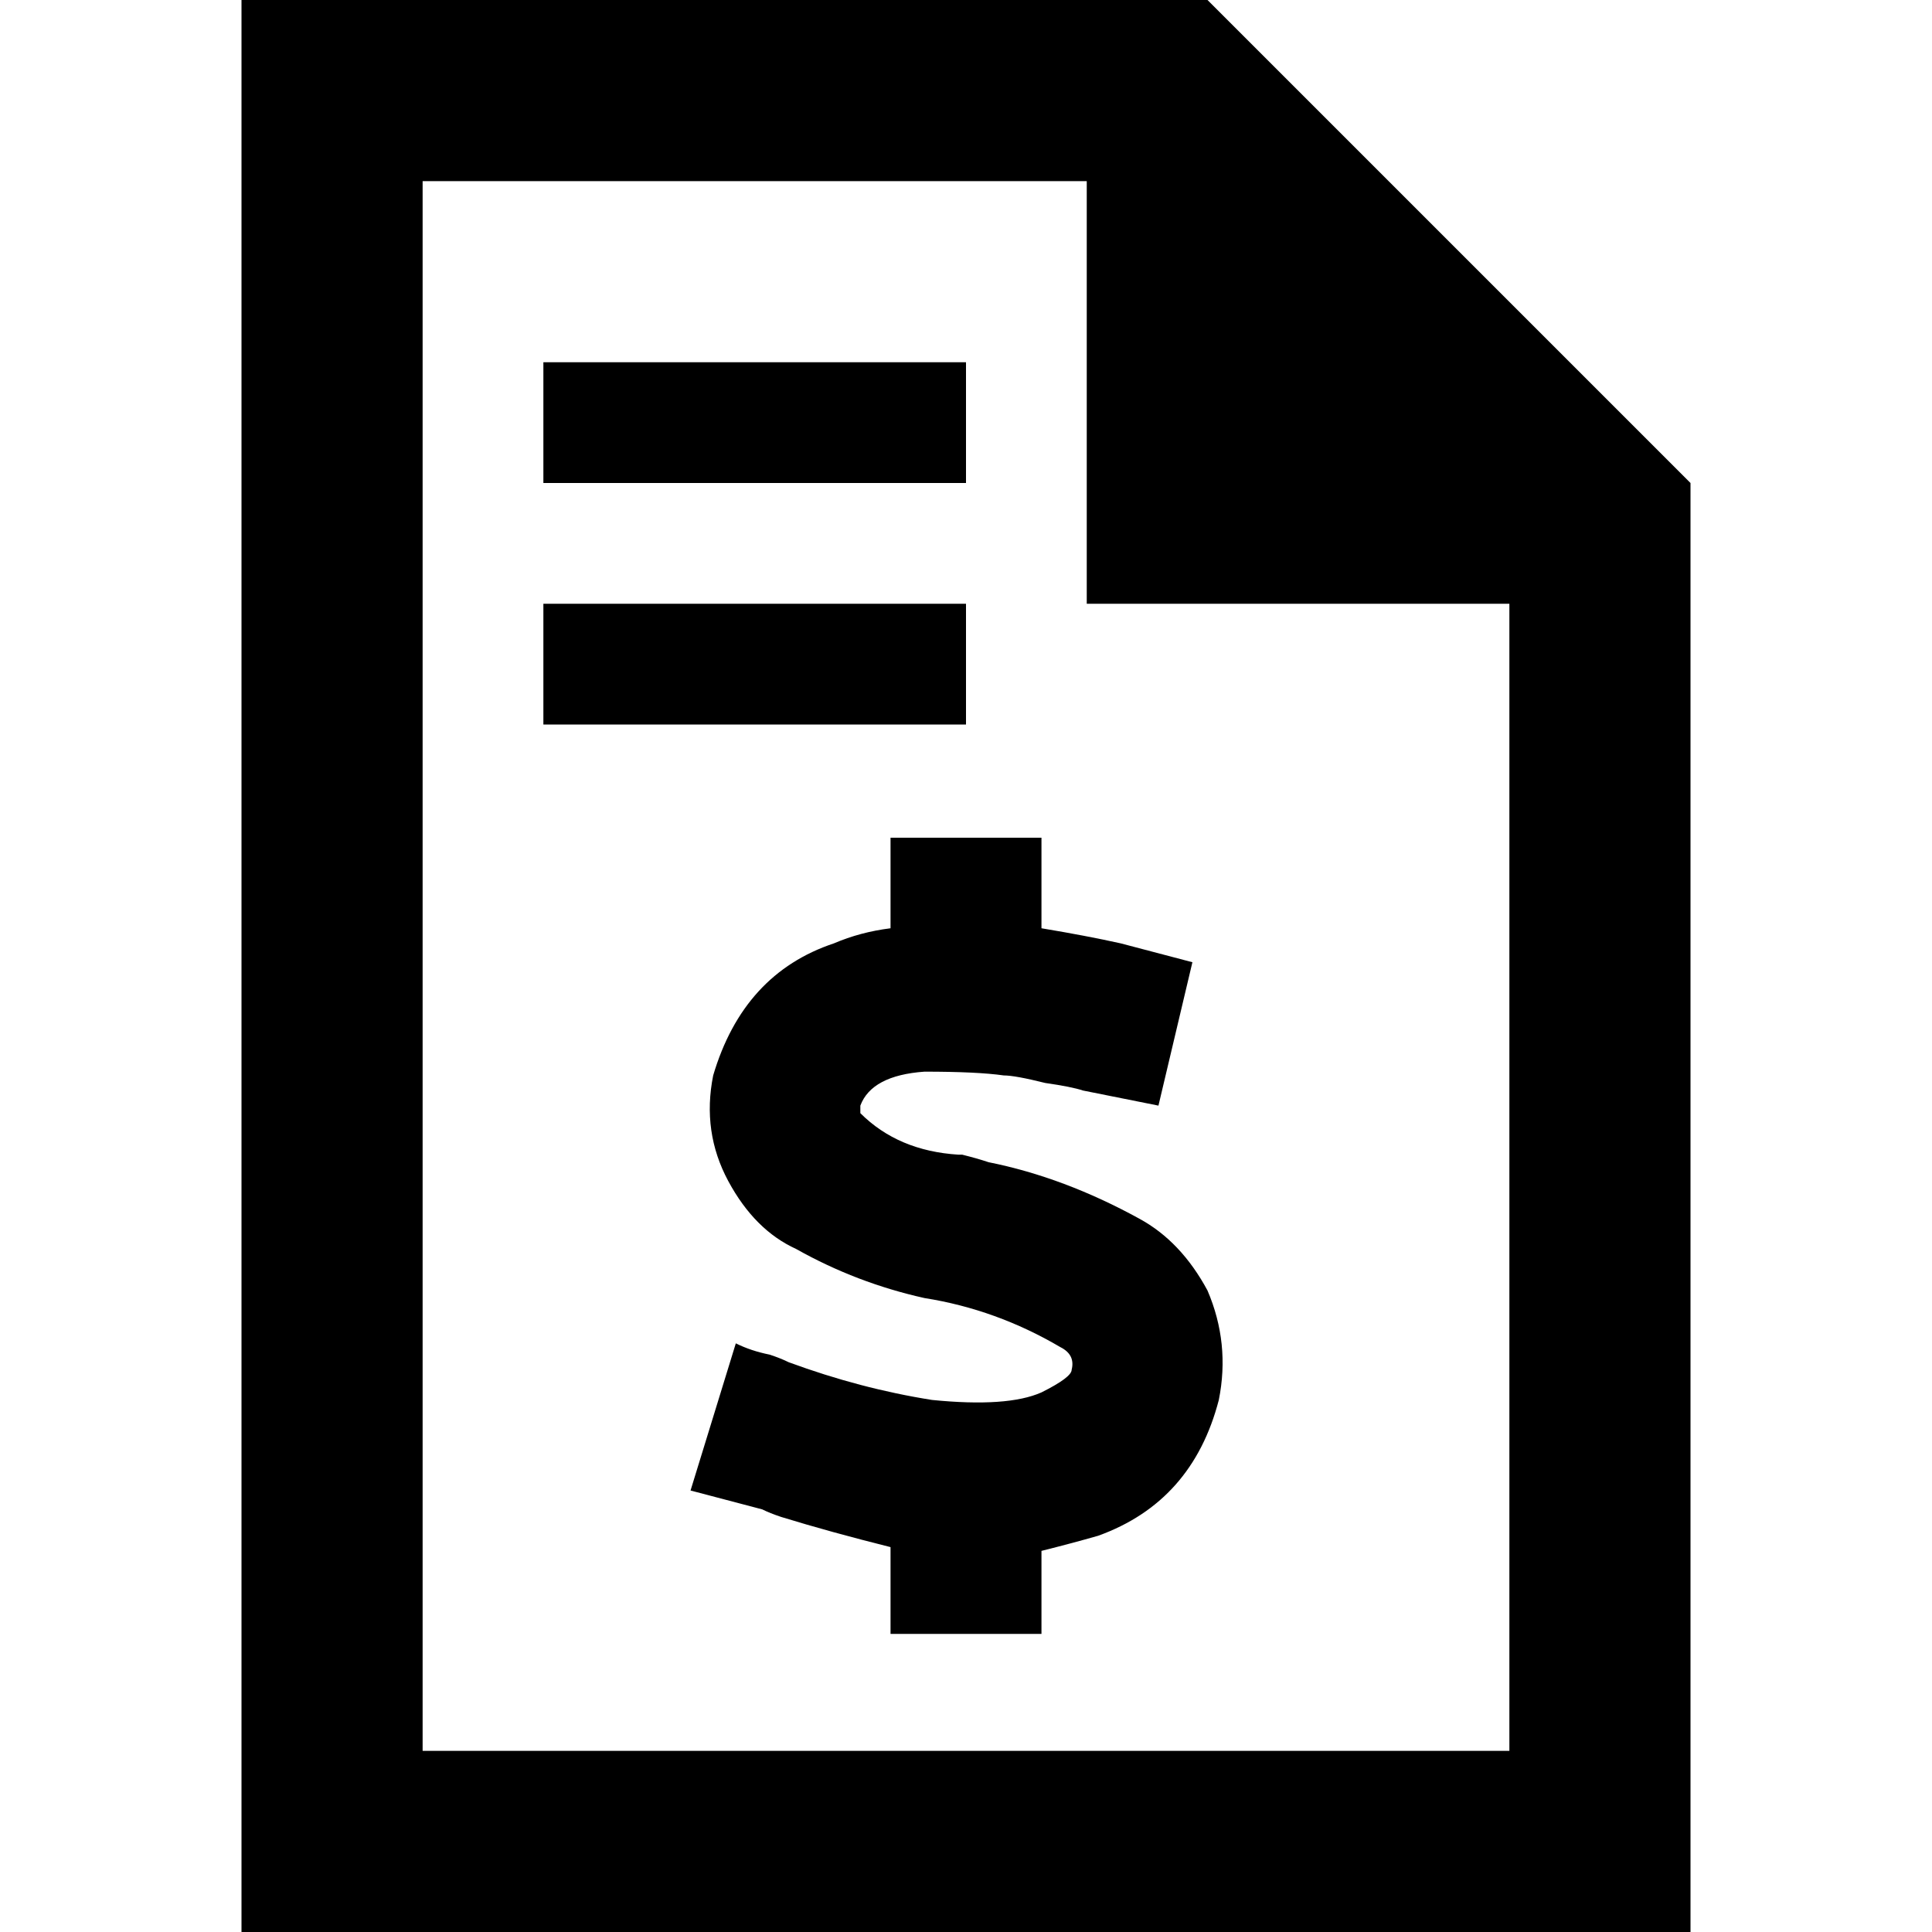 <svg xmlns="http://www.w3.org/2000/svg" viewBox="0 0 512 512">
  <path d="M 400 160 L 288 160 L 288 48 L 112 48 L 112 464 L 400 464 L 400 160 L 400 160 Z M 112 0 L 320 0 L 448 128 L 448 464 L 448 512 L 400 512 L 112 512 L 64 512 L 64 464 L 64 48 L 64 0 L 112 0 L 112 0 Z M 276 223 L 276 243 L 276 246 Q 288 248 297 250 L 316 255 L 307 293 L 287 289 Q 284 288 277 287 Q 269 285 266 285 Q 259 284 245 284 Q 231 285 228 293 Q 228 295 228 295 Q 238 305 254 306 Q 254 306 254 306 Q 255 306 255 306 Q 259 307 262 308 Q 282 312 302 323 Q 313 329 320 342 Q 326 356 323 371 Q 316 398 291 407 Q 284 409 276 411 L 276 413 L 276 433 L 236 433 L 236 413 L 236 410 Q 220 406 207 402 L 207 402 Q 204 401 202 400 L 183 395 L 195 356 Q 199 358 204 359 Q 207 360 209 361 L 209 361 L 209 361 Q 209 361 209 361 Q 228 368 247 371 Q 267 373 276 369 Q 284 365 284 363 Q 285 359 281 357 Q 264 347 245 344 Q 245 344 245 344 L 245 344 L 245 344 Q 227 340 211 331 Q 200 326 193 313 Q 186 300 189 285 Q 197 258 221 250 Q 228 247 236 246 L 236 242 L 236 222 L 276 222 L 276 223 Z M 160 96 L 240 96 L 256 96 L 256 128 L 240 128 L 160 128 L 144 128 L 144 96 L 160 96 L 160 96 Z M 160 160 L 240 160 L 256 160 L 256 192 L 240 192 L 160 192 L 144 192 L 144 160 L 160 160 L 160 160 Z" />
</svg>
